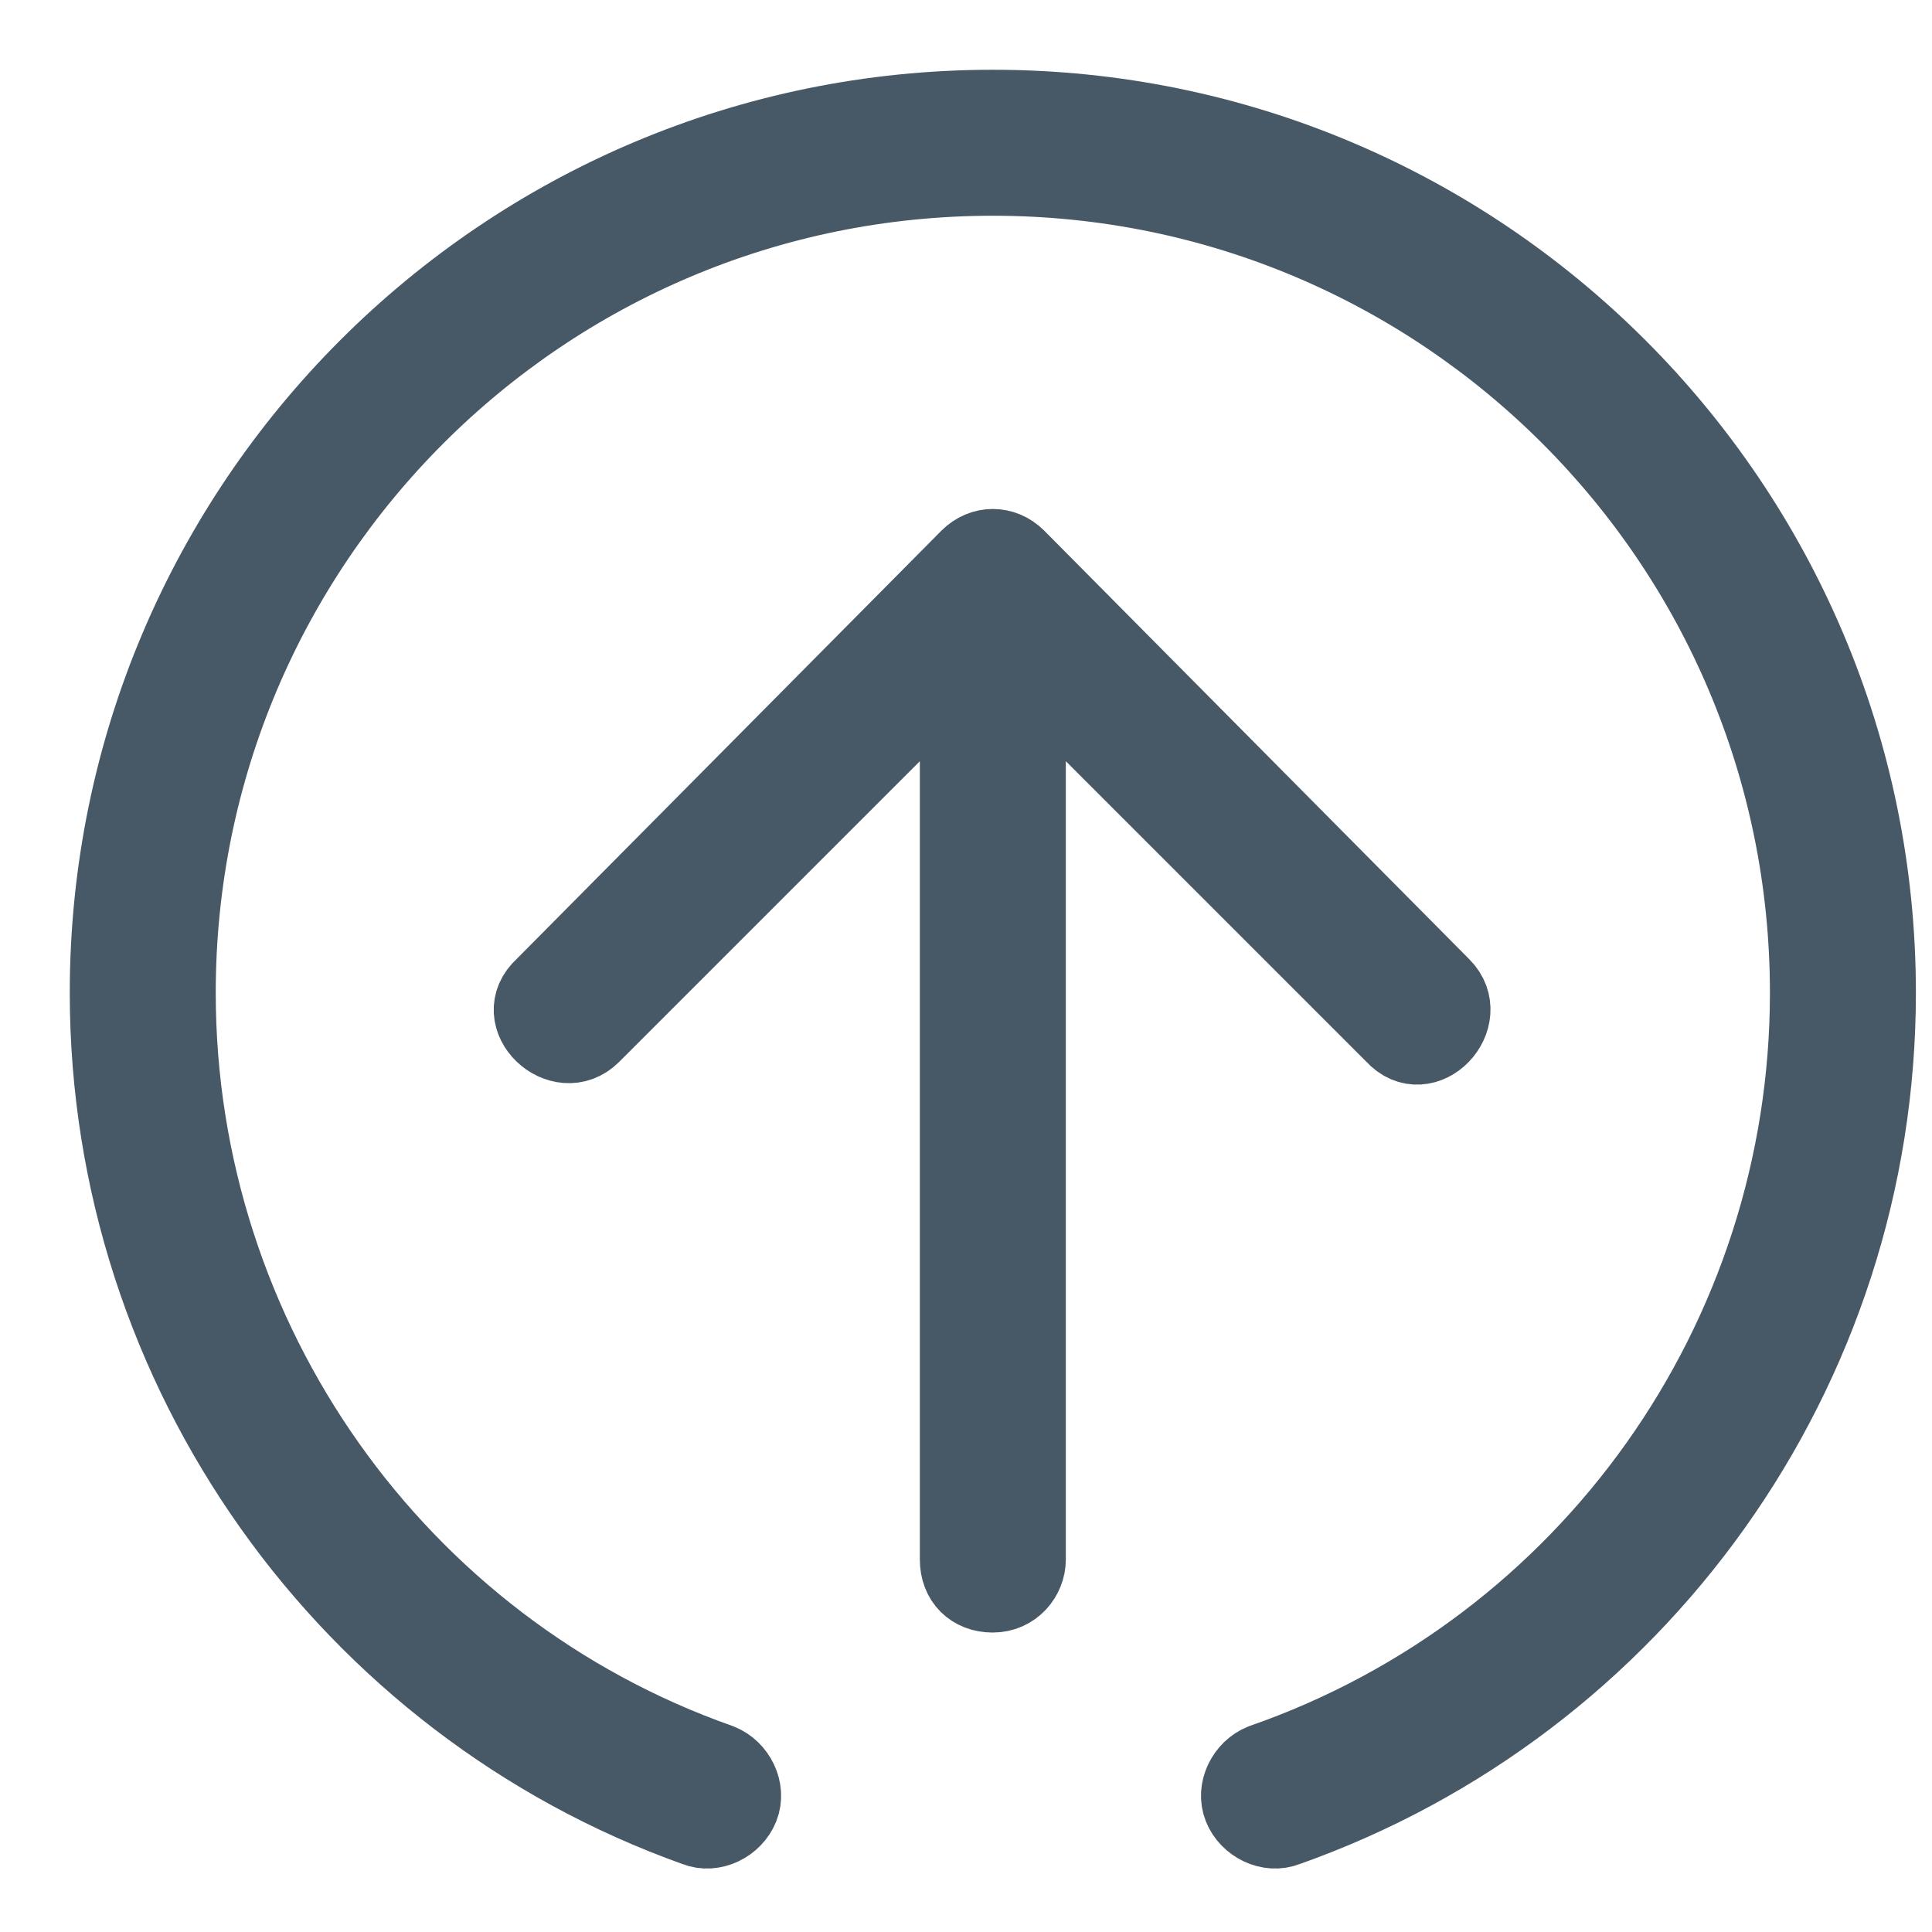 <svg width="18" height="18" viewBox="0 0 18 18" fill="none" xmlns="http://www.w3.org/2000/svg">
<path fill-rule="evenodd" clip-rule="evenodd" d="M11.989 17.038C11.824 17.104 11.626 17.005 11.56 16.84C11.494 16.675 11.593 16.477 11.758 16.411C14.794 15.355 16.84 12.484 16.84 9.25C16.84 5.059 13.441 1.66 9.25 1.66C5.059 1.66 1.66 5.059 1.66 9.25C1.66 12.484 3.706 15.355 6.709 16.411C6.874 16.477 6.973 16.675 6.907 16.84C6.841 17.005 6.643 17.104 6.478 17.038C3.244 15.883 1 12.781 1 9.25C1 4.696 4.696 1 9.25 1C13.804 1 17.5 4.696 17.5 9.25C17.5 12.781 15.256 15.883 11.989 17.038ZM9.481 5.191L13.441 9.184C13.738 9.481 13.276 9.976 12.979 9.646L9.811 6.478C9.679 6.346 9.58 6.379 9.58 6.577V14.53C9.58 14.695 9.448 14.86 9.25 14.86C9.052 14.86 8.92 14.728 8.92 14.53V6.577C8.92 6.412 8.821 6.346 8.689 6.478L5.521 9.646C5.224 9.943 4.729 9.481 5.059 9.184L9.019 5.191C9.151 5.059 9.349 5.059 9.481 5.191Z" fill="#475867" stroke="#475867" stroke-width="0.7"/>
</svg>
